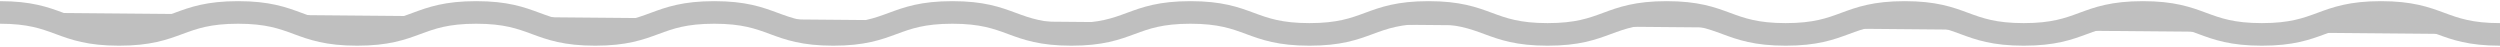 <svg width="1440" height="27" viewBox="0 0 1440 27" fill="none" xmlns="http://www.w3.org/2000/svg">
<g opacity="0.25">
<path d="M0 7.171C34.286 7.171 34.286 19.813 68.573 19.813C102.859 19.813 102.859 7.171 137.132 7.171C171.405 7.171 171.418 19.813 205.705 19.813C239.991 19.813 239.991 7.171 274.277 7.171C308.564 7.171 308.564 19.813 342.837 19.813C377.11 19.813 377.123 7.171 411.409 7.171C445.696 7.171 445.696 19.813 479.982 19.813C514.268 19.813 514.268 7.171 548.555 7.171C582.841 7.171 582.828 19.813 617.114 19.813C651.4 19.813 651.4 7.171 685.687 7.171C719.973 7.171 719.973 19.813 754.246 19.813C788.519 19.813 788.532 7.171 822.819 7.171C857.105 7.171 857.105 19.813 891.405 19.813C925.705 19.813 925.678 7.171 959.964 7.171C994.251 7.171 994.264 19.813 1028.55 19.813C1062.84 19.813 1062.84 7.171 1097.11 7.171C1131.38 7.171 1131.4 19.813 1165.68 19.813C1199.97 19.813 1199.97 7.171 1234.27 7.171C1268.57 7.171 1268.55 19.813 1302.84 19.813C1337.13 19.813 1337.13 7.171 1371.41 7.171C1405.7 7.171 1405.71 19.813 1440 19.813" fill="black"/>
<path d="M0 7.171C34.286 7.171 34.286 19.813 68.573 19.813C102.859 19.813 102.859 7.171 137.132 7.171C171.405 7.171 171.418 19.813 205.705 19.813C239.991 19.813 239.991 7.171 274.277 7.171C308.564 7.171 308.564 19.813 342.837 19.813C377.11 19.813 377.123 7.171 411.409 7.171C445.696 7.171 445.696 19.813 479.982 19.813C514.268 19.813 514.268 7.171 548.555 7.171C582.841 7.171 582.828 19.813 617.114 19.813C651.4 19.813 651.4 7.171 685.687 7.171C719.973 7.171 719.973 19.813 754.246 19.813C788.519 19.813 788.532 7.171 822.819 7.171C857.105 7.171 857.105 19.813 891.405 19.813C925.705 19.813 925.678 7.171 959.964 7.171C994.251 7.171 994.264 19.813 1028.55 19.813C1062.84 19.813 1062.84 7.171 1097.11 7.171C1131.38 7.171 1131.4 19.813 1165.68 19.813C1199.97 19.813 1199.97 7.171 1234.27 7.171C1268.57 7.171 1268.55 19.813 1302.84 19.813C1337.13 19.813 1337.13 7.171 1371.41 7.171C1405.7 7.171 1405.71 19.813 1440 19.813" stroke="black" stroke-width="13" stroke-miterlimit="10"/>
</g>
</svg>
